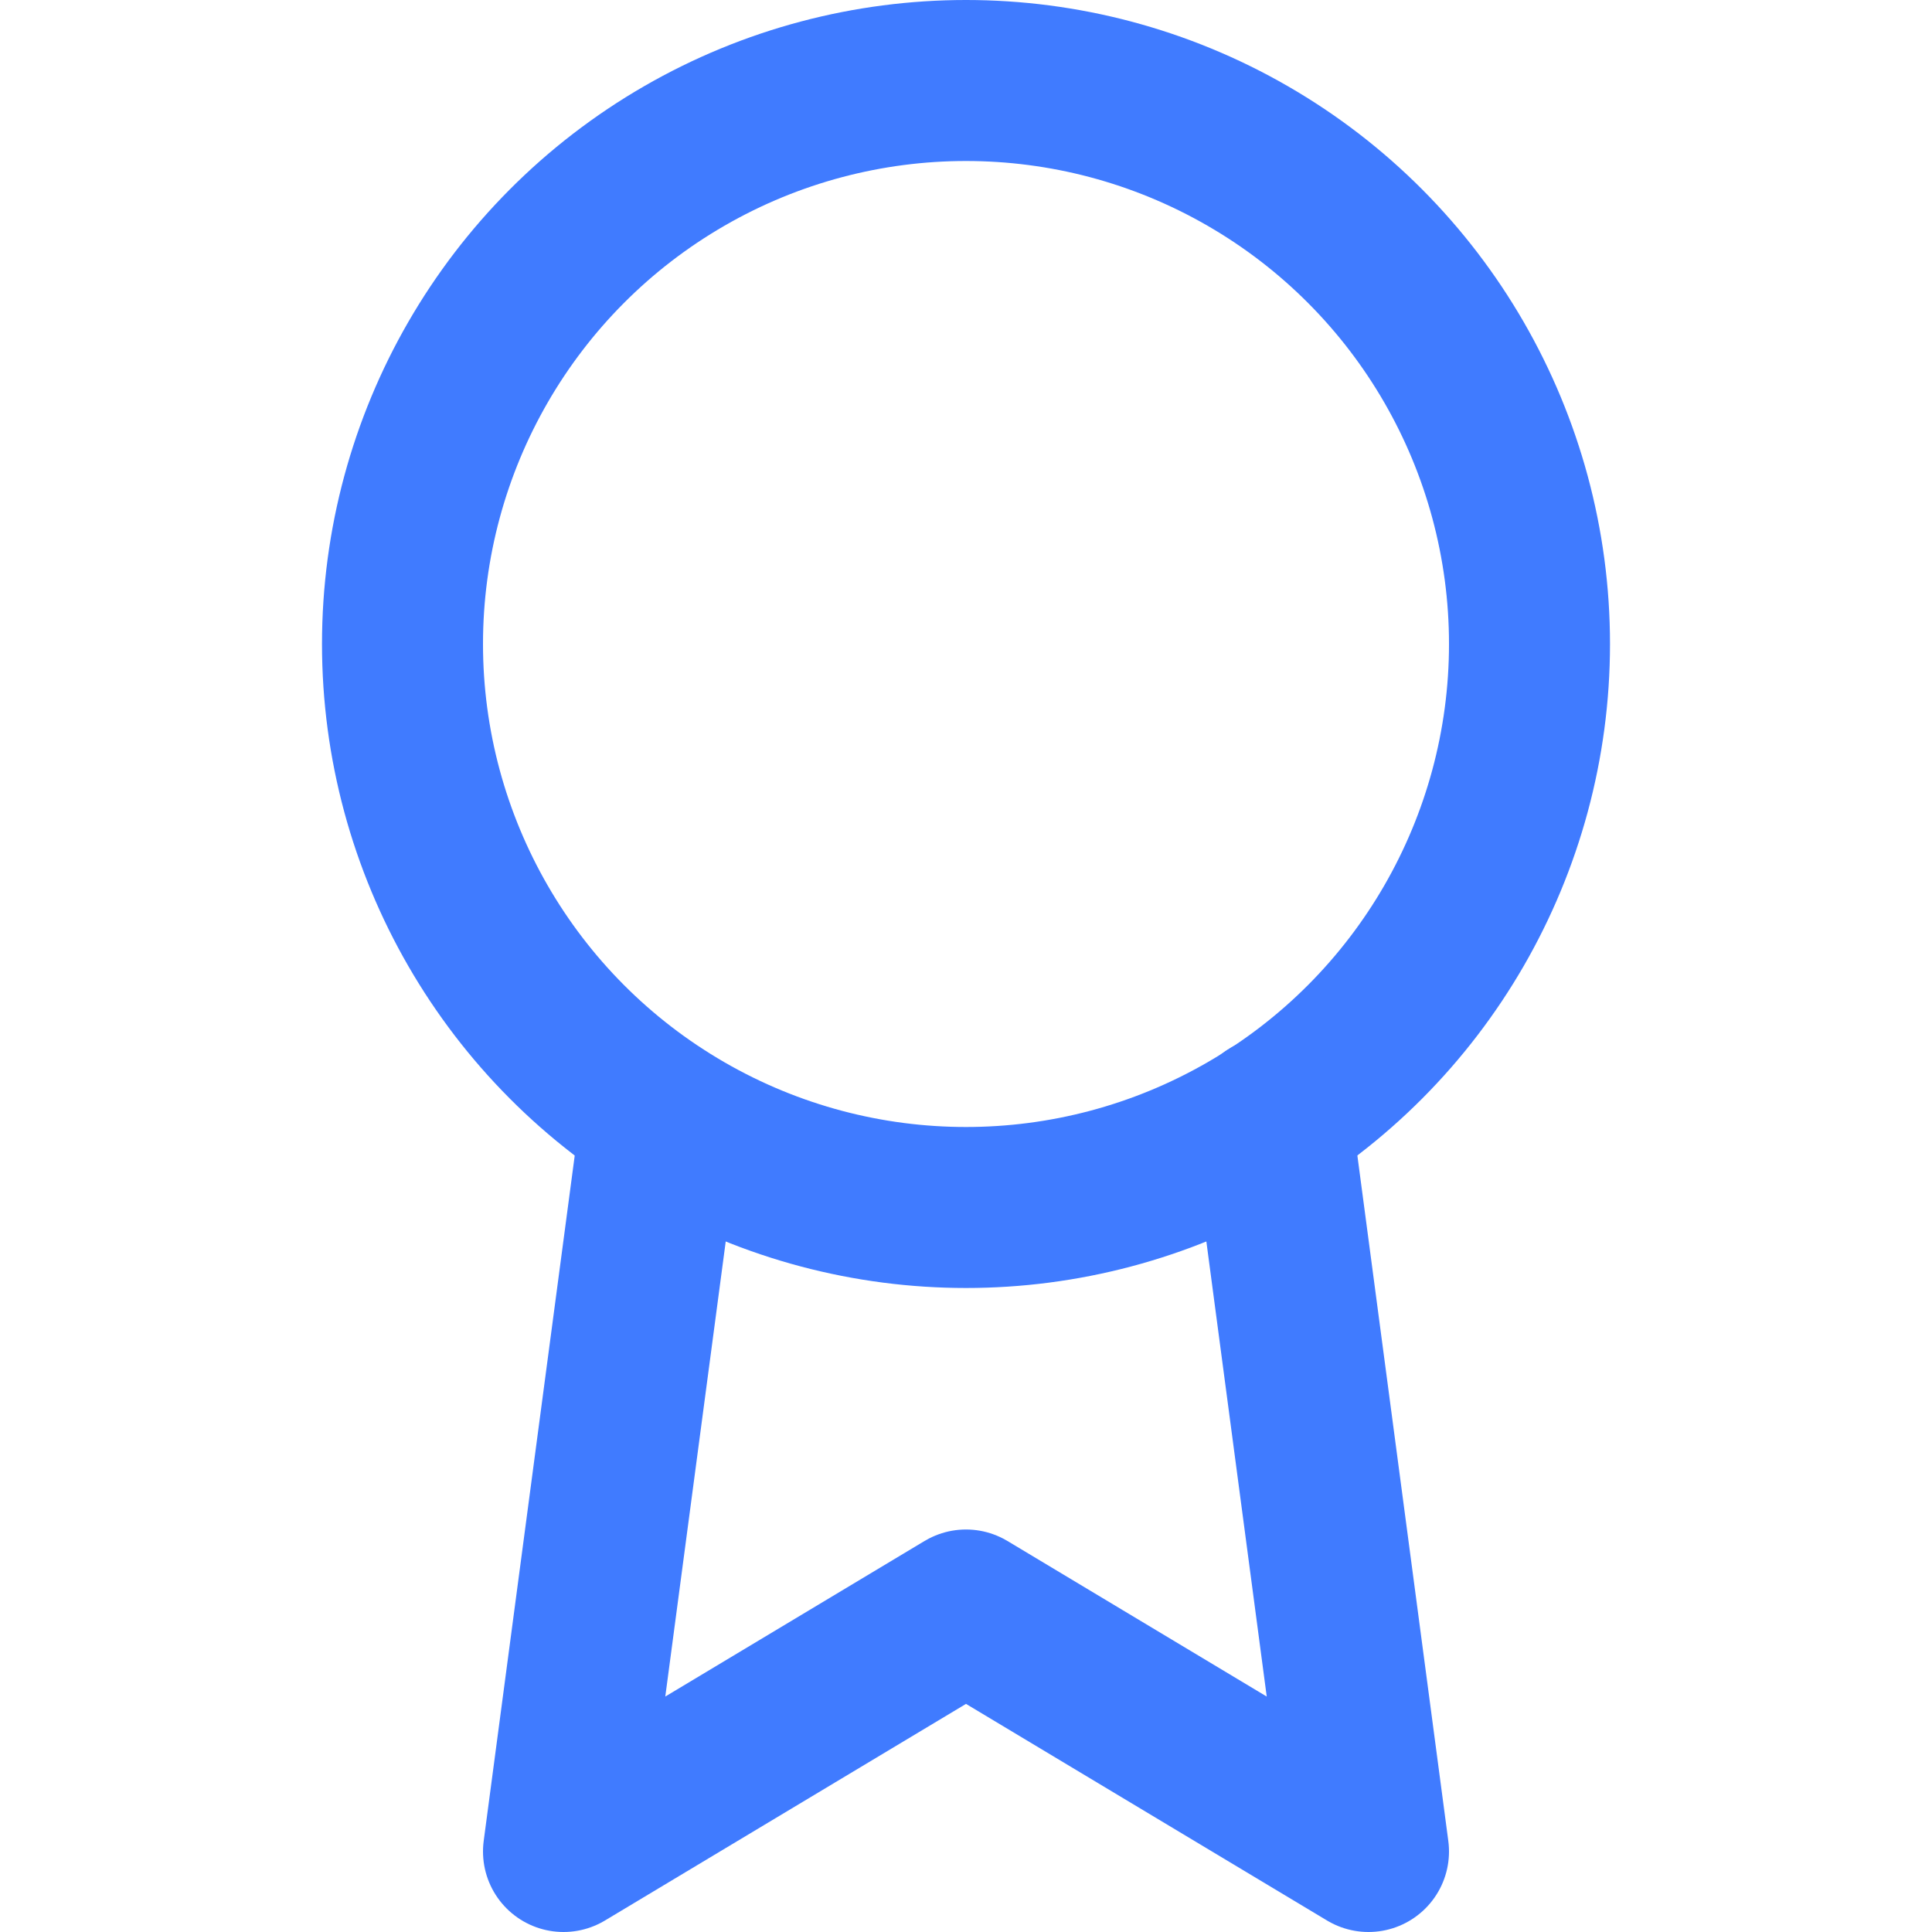 <svg xmlns="http://www.w3.org/2000/svg" width="16" height="16" viewBox="0 0 24 24" fill="none" stroke="#407bff" stroke-width="2" stroke-linecap="round" stroke-linejoin="round" class="feather feather-award"><circle cx="12" cy="8" r="7"></circle><polyline points="8.21 13.89 7 23 12 20 17 23 15.79 13.88"></polyline></svg>